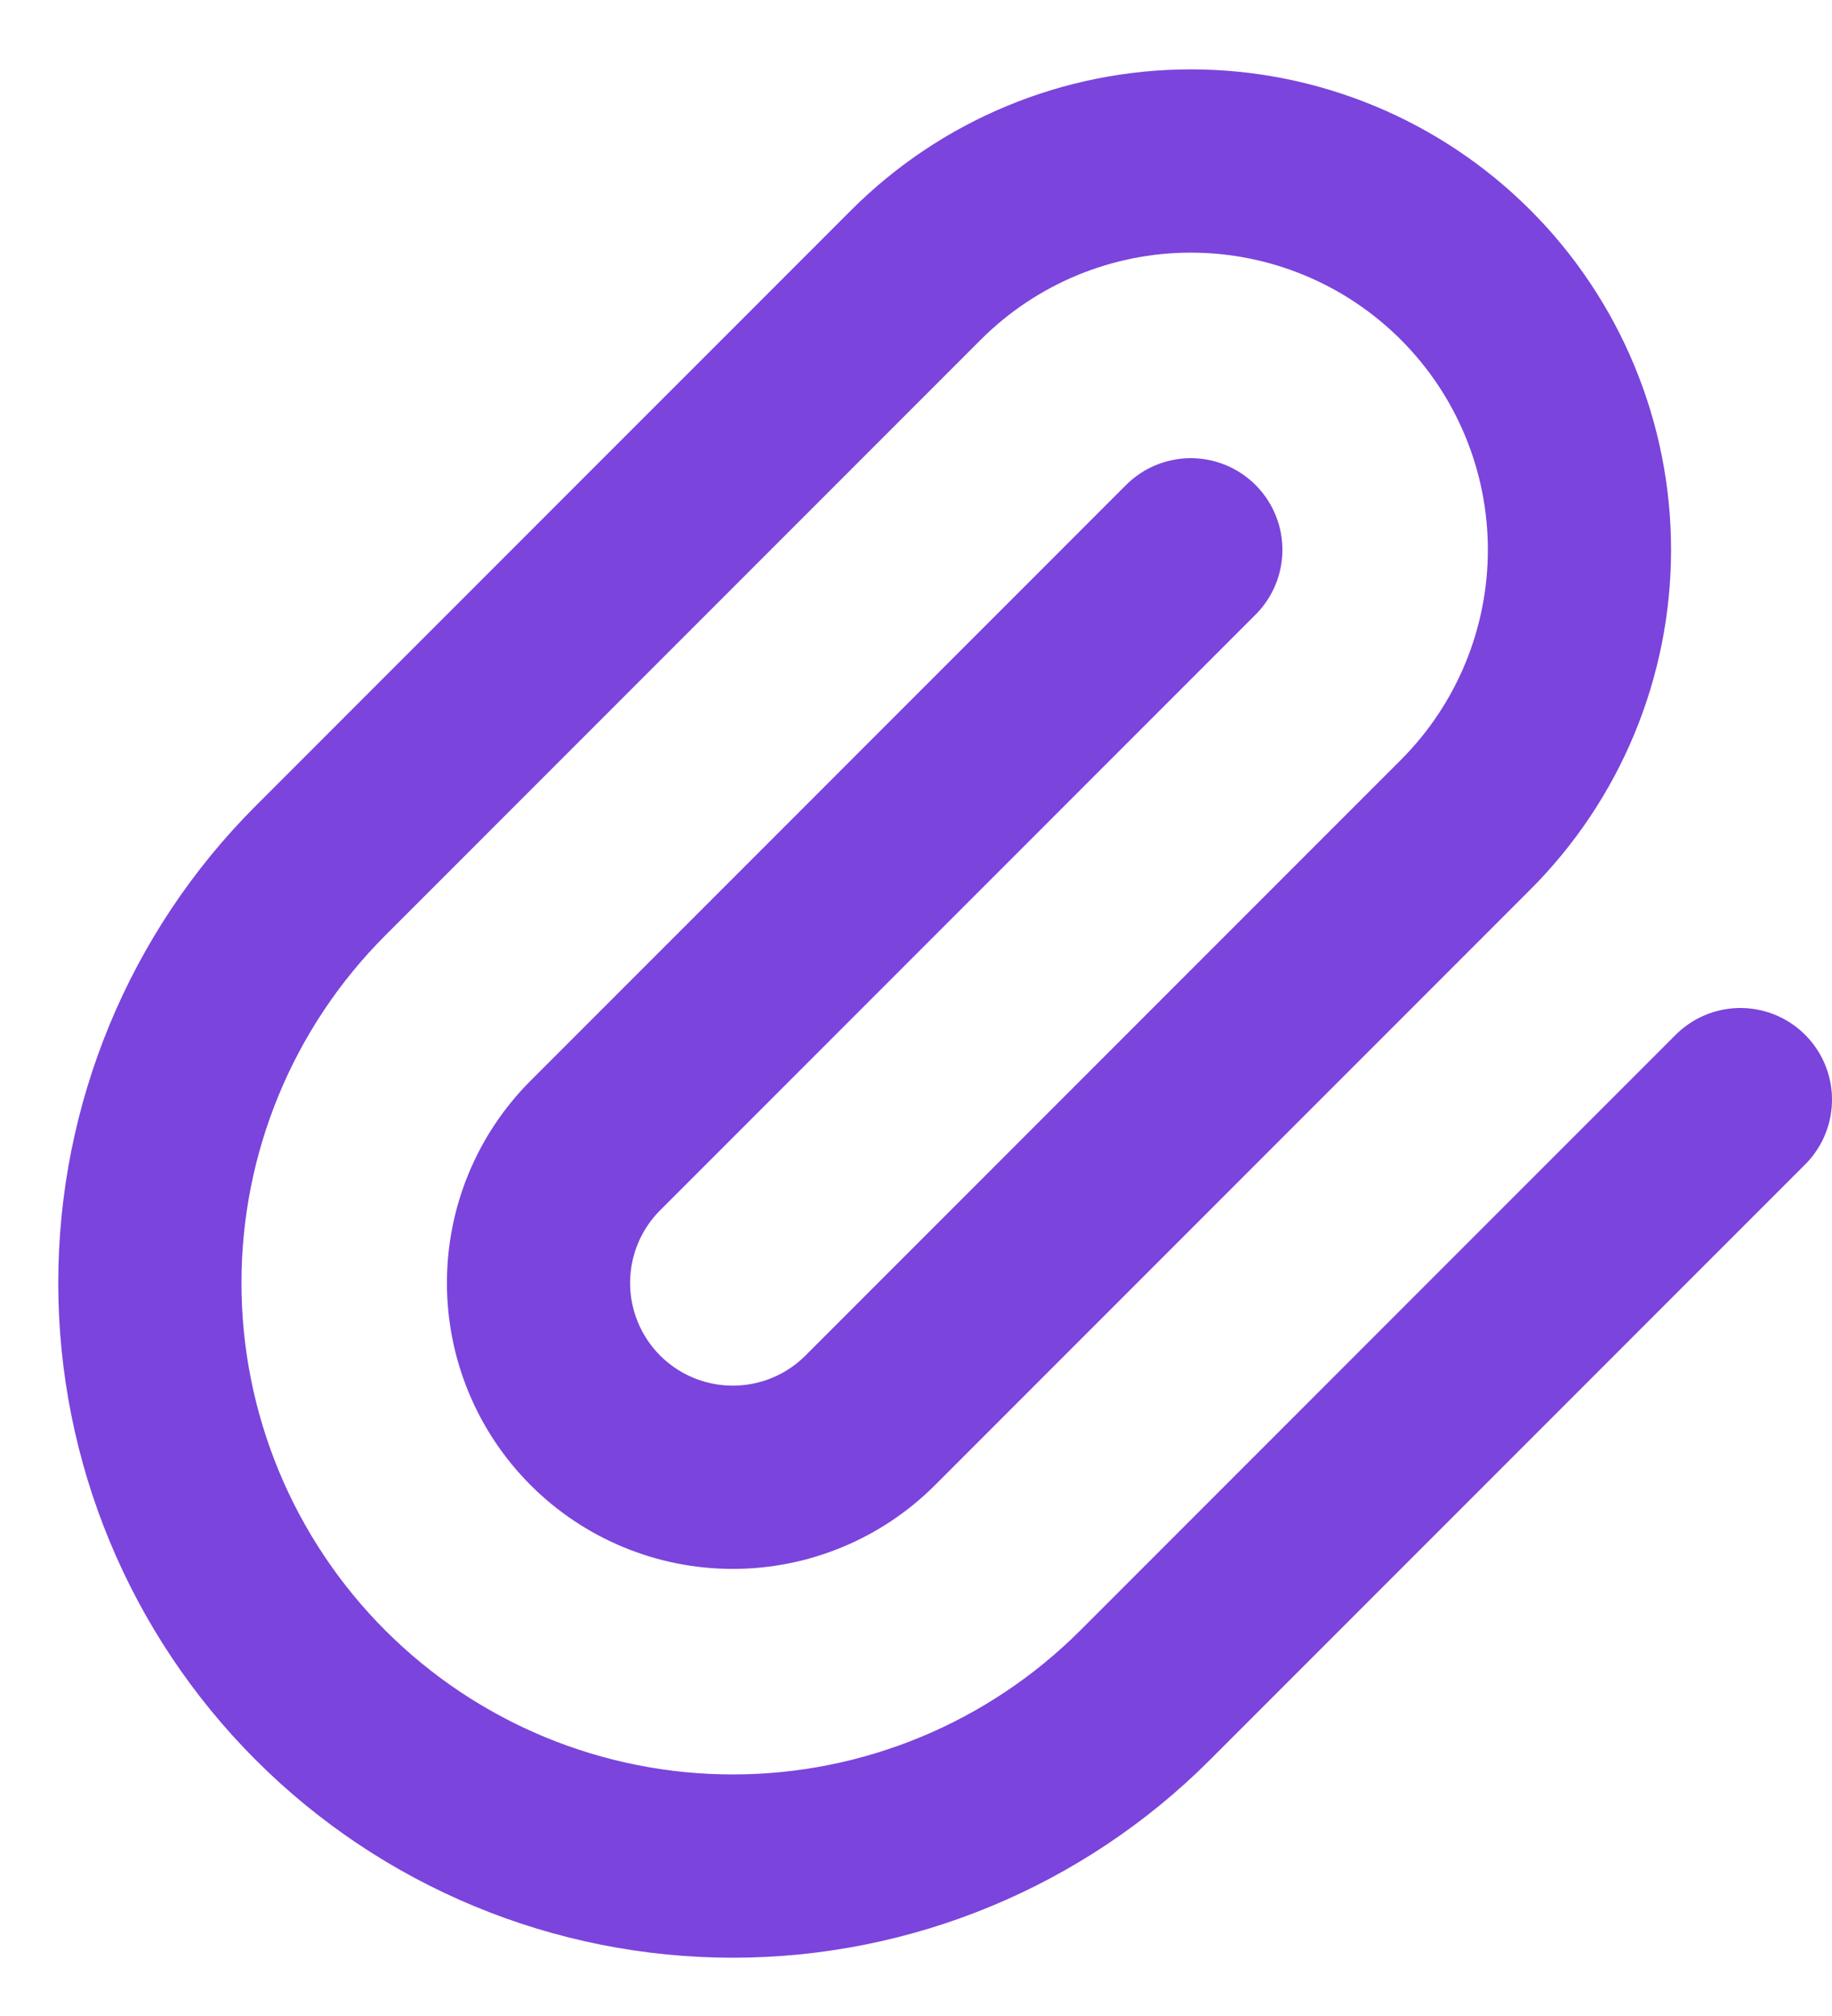 <svg width="20" height="22" viewBox="0 0 20 22" fill="none" xmlns="http://www.w3.org/2000/svg">
<path d="M13 6L6.5 12.5C6.102 12.898 5.879 13.437 5.879 14C5.879 14.563 6.102 15.102 6.5 15.5C6.898 15.898 7.437 16.121 8 16.121C8.563 16.121 9.102 15.898 9.5 15.5L16 9C16.796 8.204 17.243 7.125 17.243 6C17.243 4.875 16.796 3.796 16 3C15.204 2.204 14.125 1.757 13 1.757C11.875 1.757 10.796 2.204 10 3L3.5 9.5C2.306 10.693 1.636 12.312 1.636 14C1.636 15.688 2.306 17.306 3.5 18.5C4.693 19.693 6.312 20.364 8 20.364C9.688 20.364 11.306 19.693 12.5 18.5L19 12" stroke="#7B44DC" stroke-width="2" stroke-linecap="round" stroke-linejoin="round"/>
</svg>
